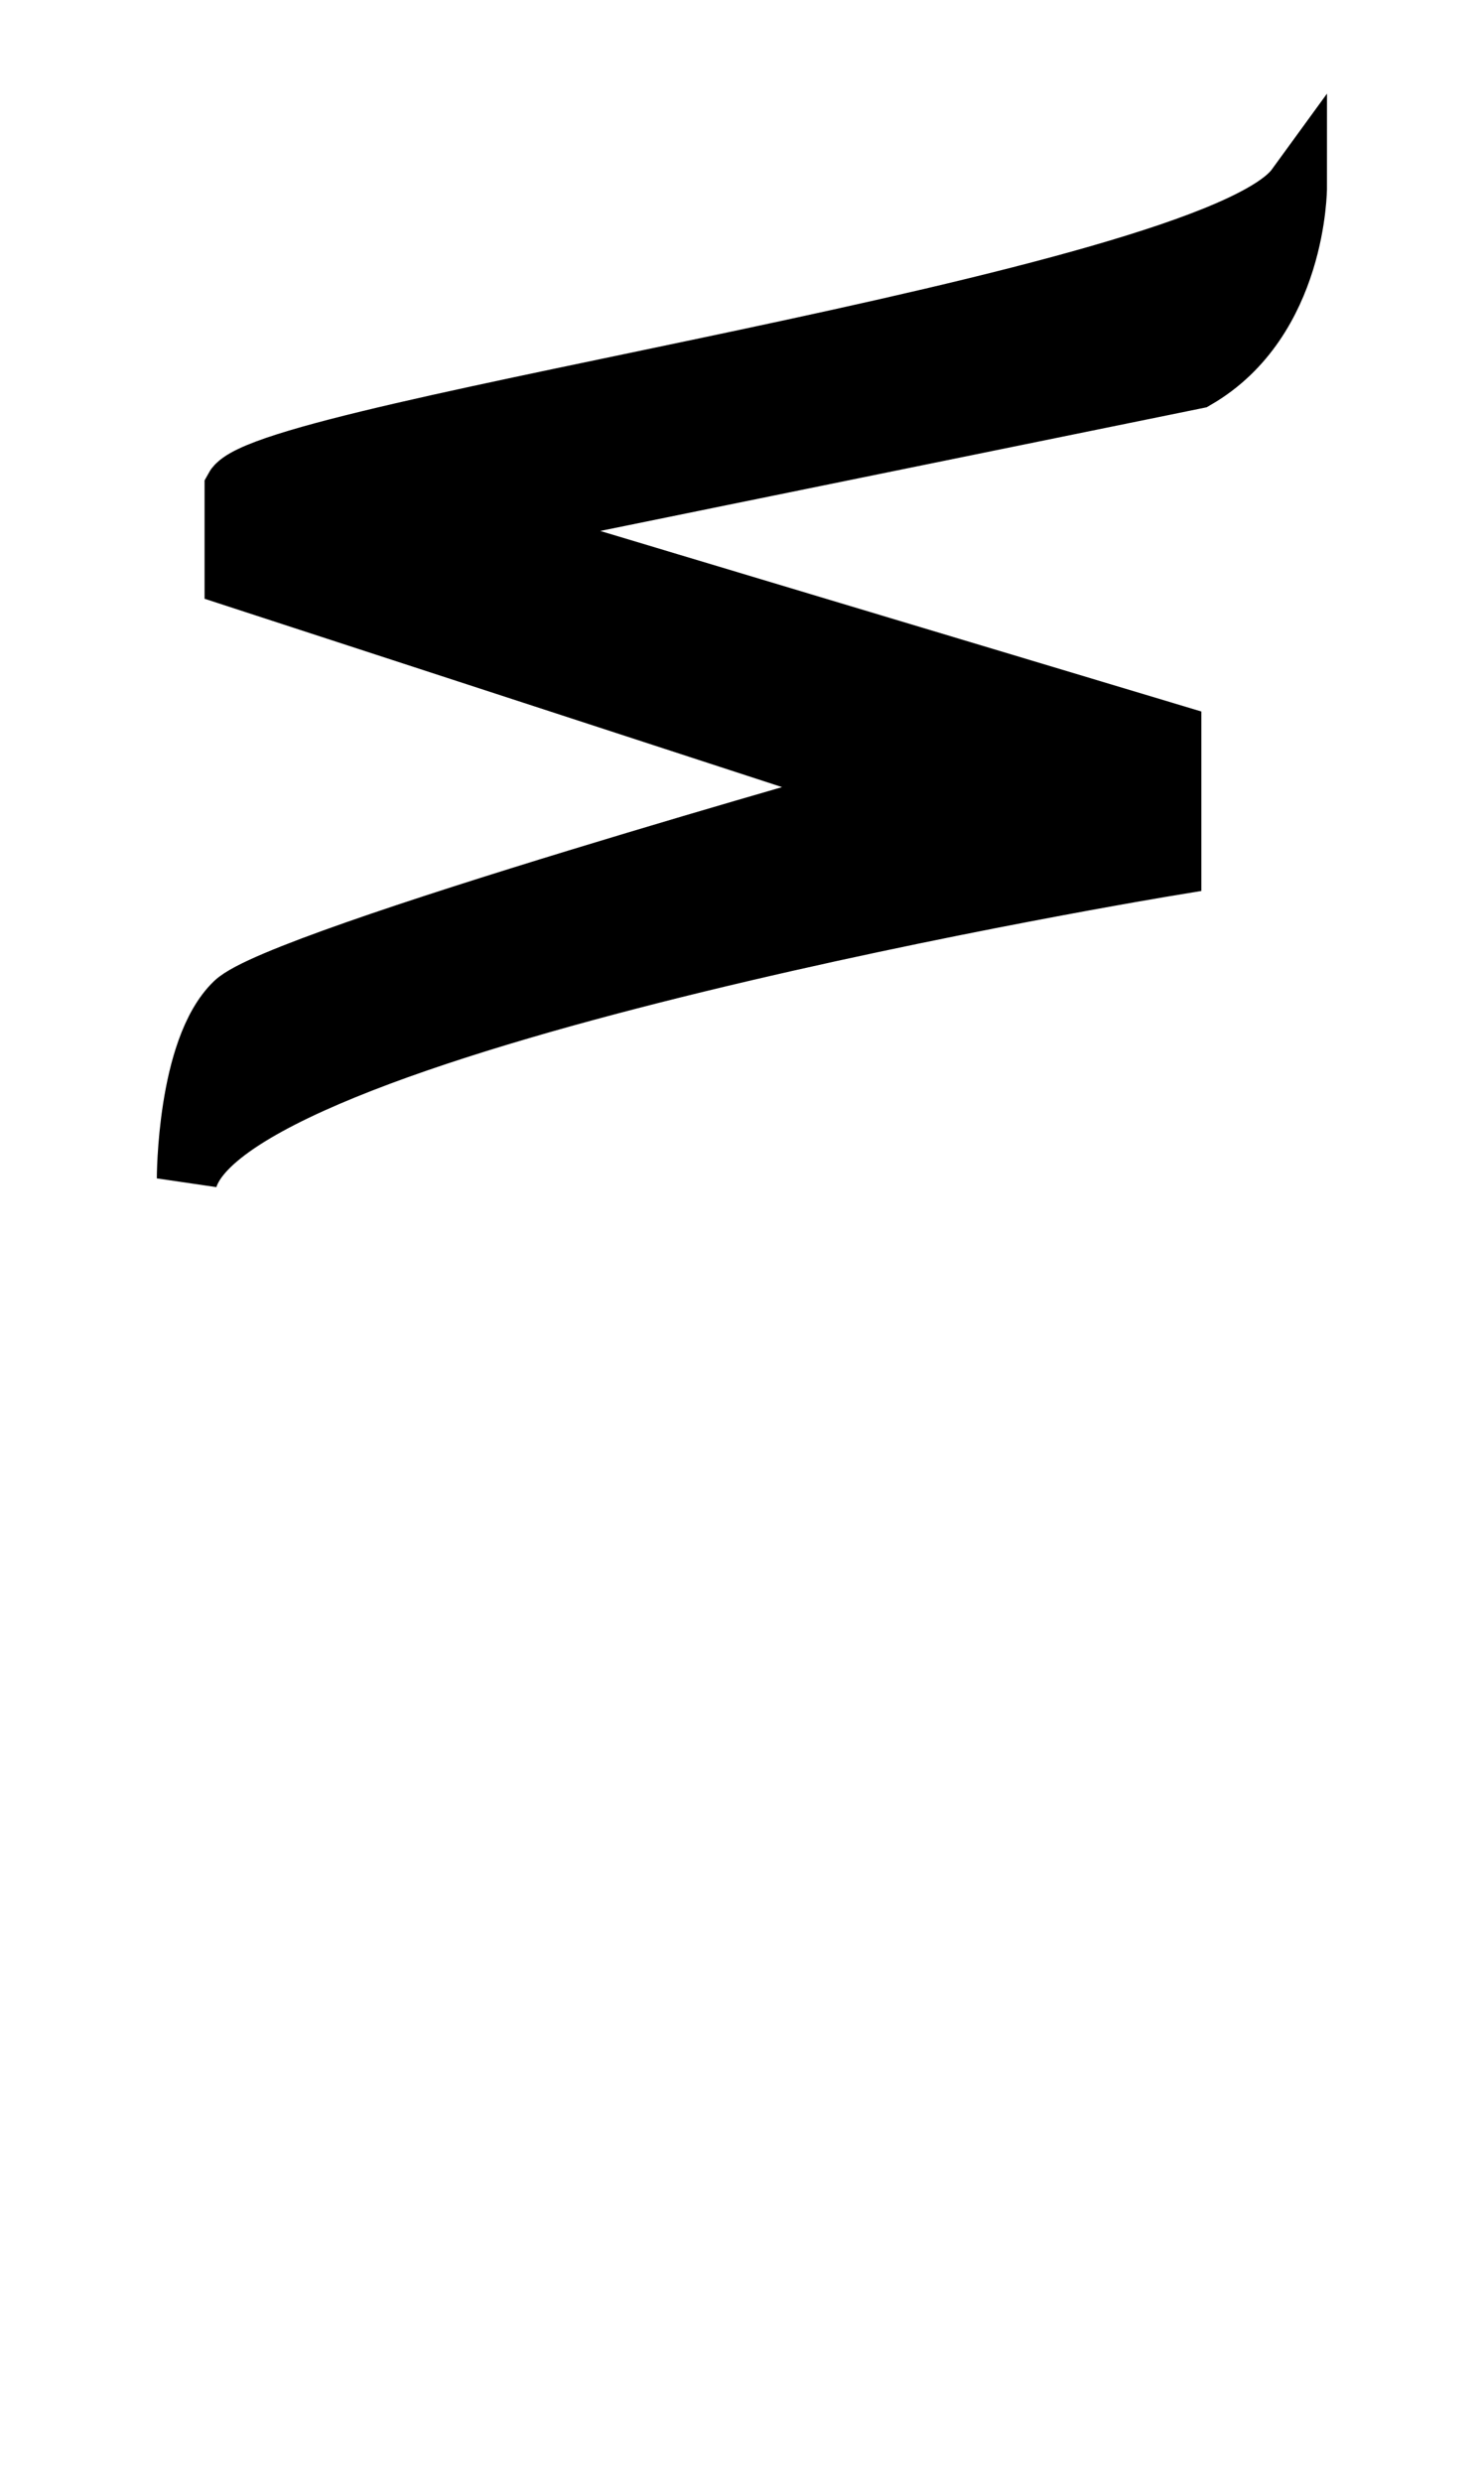 <svg xmlns="http://www.w3.org/2000/svg" width="31.701" height="53" fill="currentcolor"
    stroke="currentcolor" stroke-width="1.3">
    <path
        d="M4 25.165c1.02-3.402 21.013-6.69 21.013-6.69v-2.797l-14.853-4.46 15.383-3.136c2.154-1.248 2.154-4.083 2.154-4.083C25.883 6.494 5.7 9.178 5.02 10.425v1.89l13.908 4.535S6.003 20.478 5.02 21.423C4 22.406 4 25.165 4 25.165z" />
</svg>